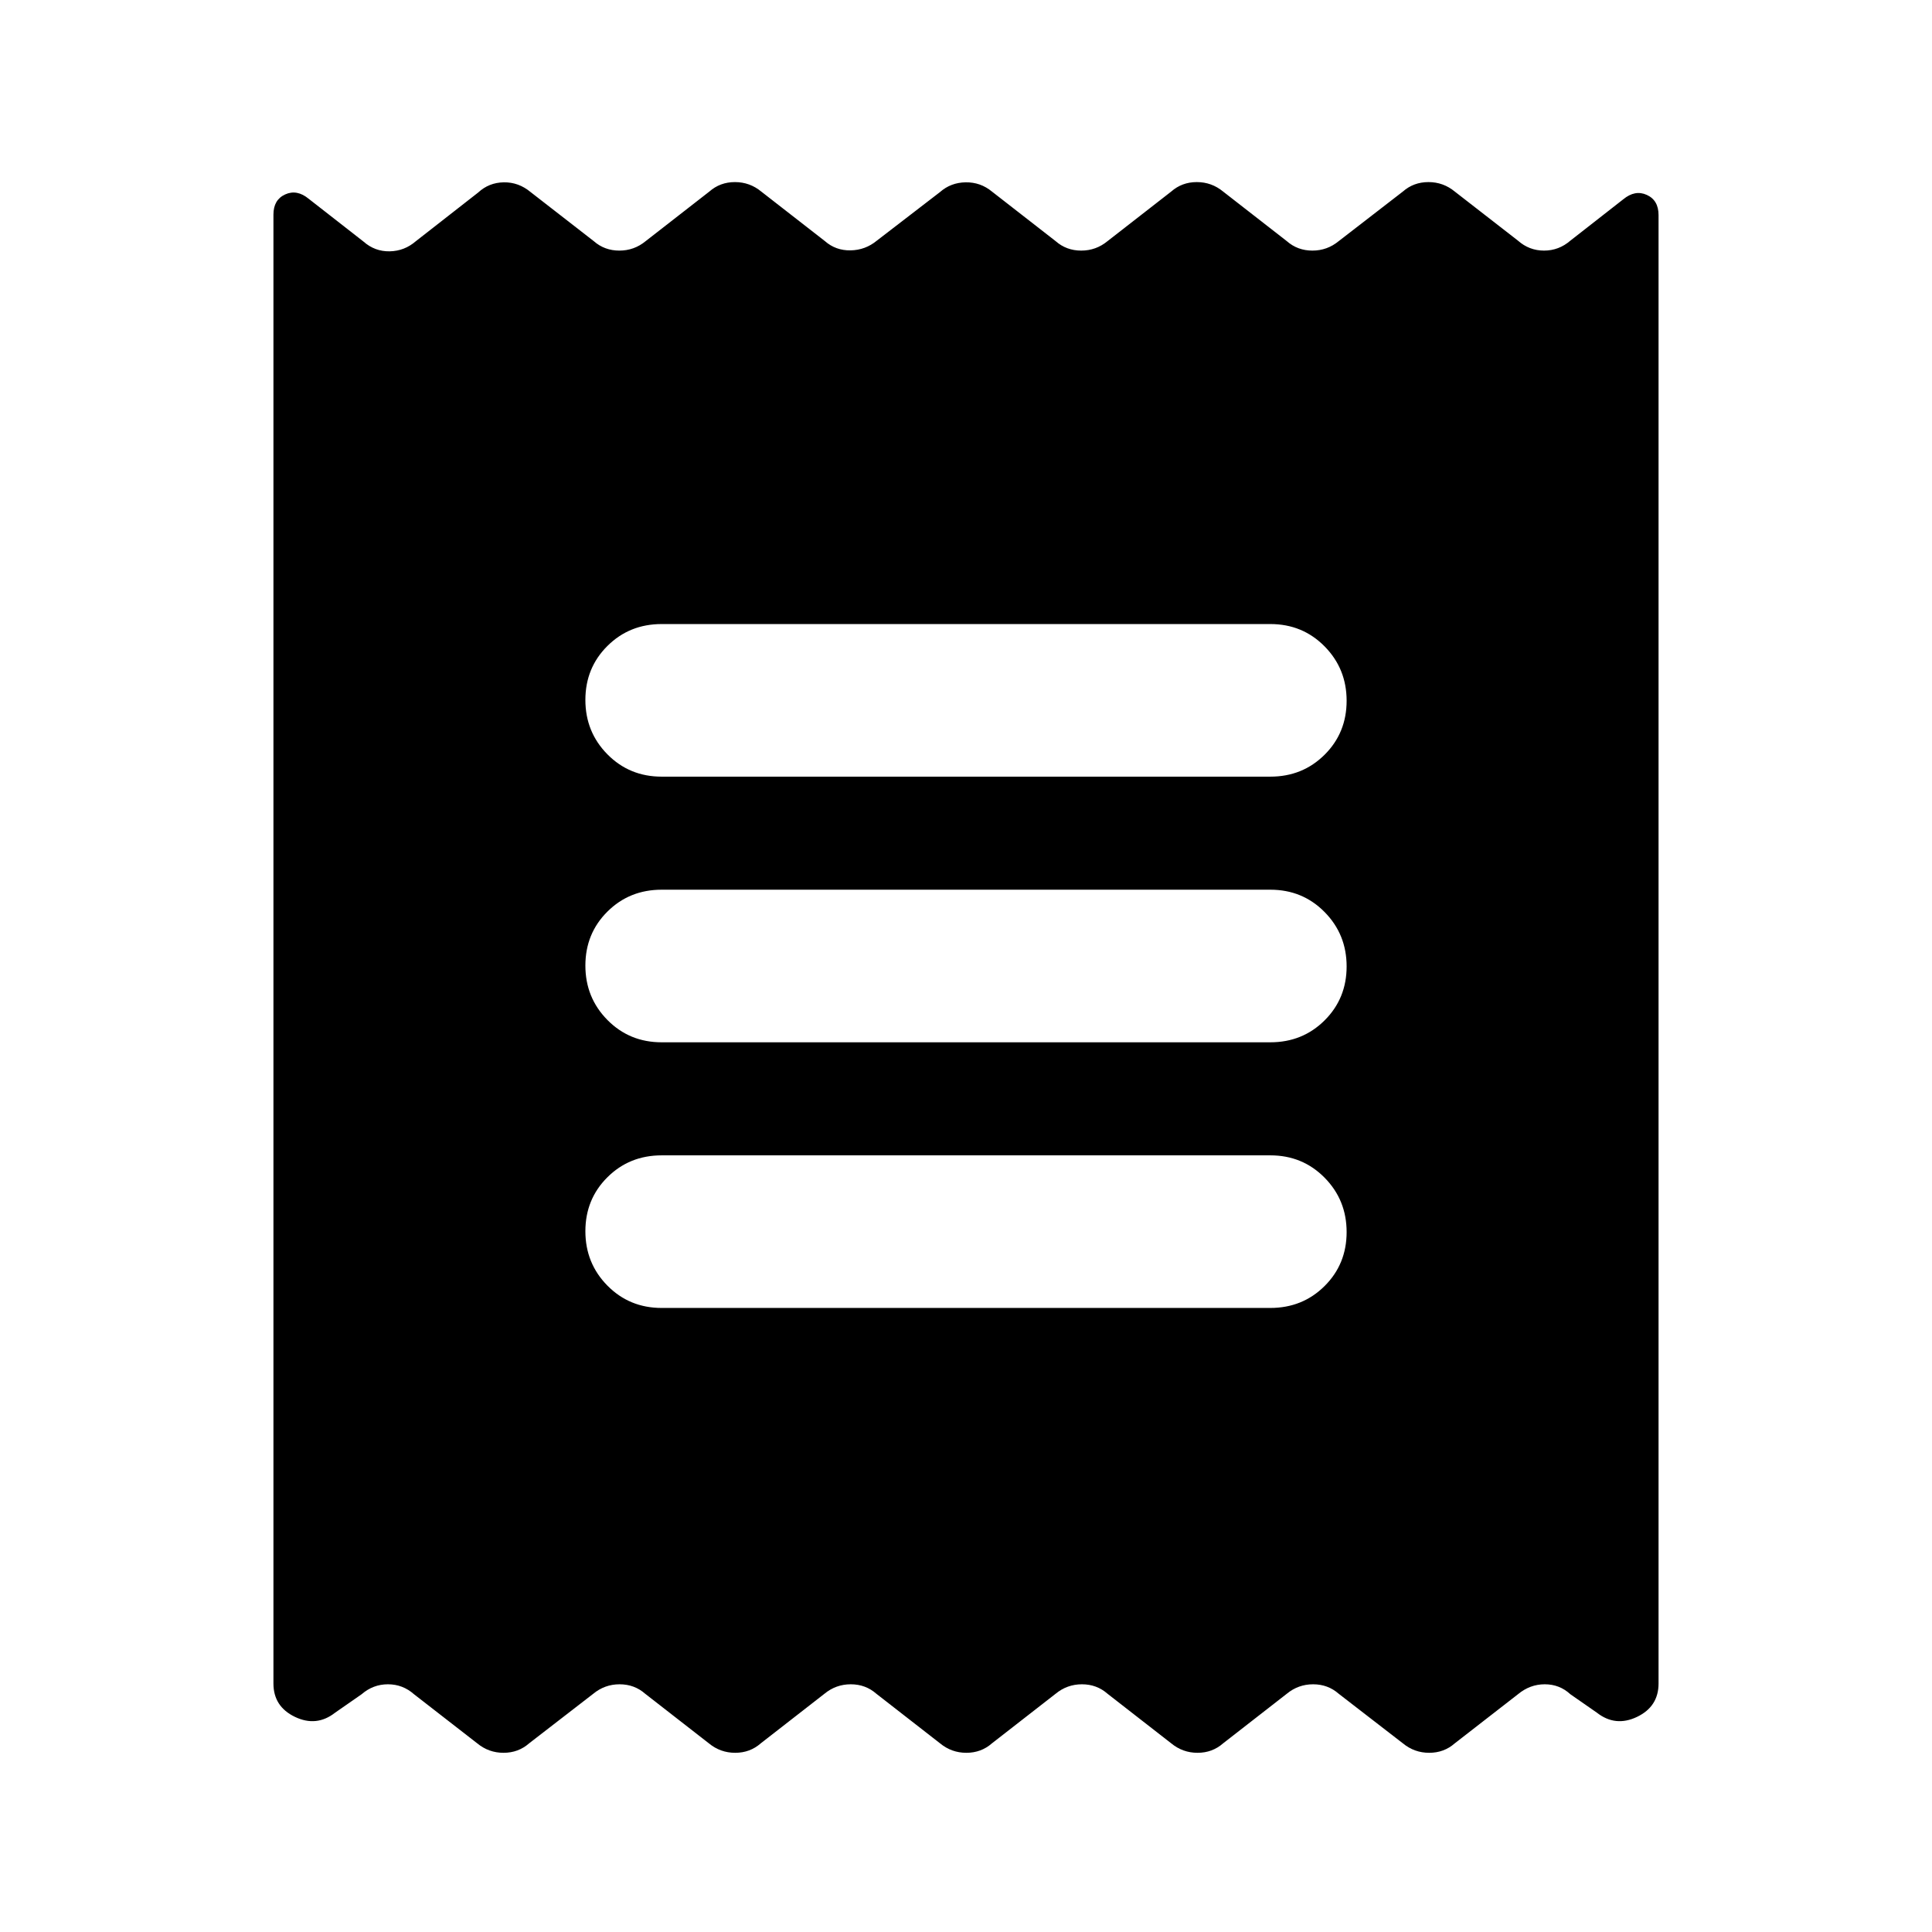 <svg xmlns="http://www.w3.org/2000/svg" height="20" viewBox="0 -960 960 960" width="20"><path d="M135.869-123.478V-853.37q0-7.373 5.837-10.023 5.837-2.651 11.702 2.184l27.222 21.252q5.593 4.957 12.971 4.837 7.377-.119 13.095-5.076l30.891-24.13q5.354-4.957 12.731-5.076 7.378-.12 13.334 4.837l31.37 24.369q5.353 4.717 12.731 4.717 7.377 0 13.095-4.717l31.608-24.609q5.354-4.717 12.732-4.717 7.377 0 13.095 4.717l31.608 24.609q5.354 4.717 12.731 4.598 7.378-.12 13.095-4.837l31.37-24.13q5.354-4.718 12.731-4.837 7.378-.12 13.095 4.597l31.609 24.609q5.353 4.717 12.731 4.717 7.377 0 13.095-4.717l31.609-24.609q5.353-4.717 12.731-4.717 7.377 0 13.095 4.717l31.608 24.609q5.354 4.717 12.732 4.717 7.377 0 13.095-4.717l31.847-24.609q5.354-4.717 12.732-4.717 7.377 0 13.094 4.717l31.37 24.37q5.593 4.956 12.97 4.956 7.378 0 13.095-4.956l26.266-20.534q5.865-4.836 11.702-2.185 5.837 2.65 5.837 10.023v729.653q0 11.478-10.718 16.598-10.717 5.119-19.956-2.12l-13.131-9.13q-5.353-4.957-12.731-4.957-7.377 0-13.334 4.957l-31.37 24.37q-5.353 4.717-12.731 4.717-7.377 0-13.095-4.718l-31.847-24.608q-5.354-4.718-12.732-4.718-7.377 0-13.095 4.718l-31.608 24.608q-5.354 4.718-12.732 4.718-7.377 0-13.094-4.718l-31.609-24.608q-5.354-4.718-12.731-4.718-7.378 0-13.095 4.718l-31.609 24.608q-5.354 4.718-12.731 4.718-7.378 0-13.095-4.718l-31.609-24.608q-5.353-4.718-12.731-4.718-7.377 0-13.095 4.718l-31.609 24.608q-5.353 4.718-12.731 4.718-7.377 0-13.095-4.718l-31.608-24.608q-5.354-4.718-12.732-4.718-7.377 0-13.095 4.718l-31.847 24.608q-5.354 4.718-12.732 4.718-7.377 0-13.094-4.718l-31.37-24.369q-5.593-4.957-12.97-4.957-7.378 0-13.095 4.957L166.543-109q-9.239 7.239-19.956 2.12-10.718-5.12-10.718-16.598Zm192.914-186.609h302.434q16.018 0 26.965-10.887 10.948-10.888 10.948-26.815 0-15.928-10.948-27.026-10.947-11.098-26.965-11.098H328.783q-16.018 0-26.966 10.887-10.947 10.888-10.947 26.815 0 15.928 10.947 27.026 10.948 11.098 26.966 11.098Zm0-132h302.434q16.018 0 26.965-10.887 10.948-10.888 10.948-26.815 0-15.928-10.948-27.026-10.947-11.098-26.965-11.098H328.783q-16.018 0-26.966 10.887-10.947 10.888-10.947 26.815 0 15.928 10.947 27.026 10.948 11.098 26.966 11.098Zm0-132h302.434q16.018 0 26.965-10.887 10.948-10.888 10.948-26.815 0-15.928-10.948-27.026-10.947-11.098-26.965-11.098H328.783q-16.018 0-26.966 10.887-10.947 10.888-10.947 26.815 0 15.928 10.947 27.026 10.948 11.098 26.966 11.098Z"/></svg>